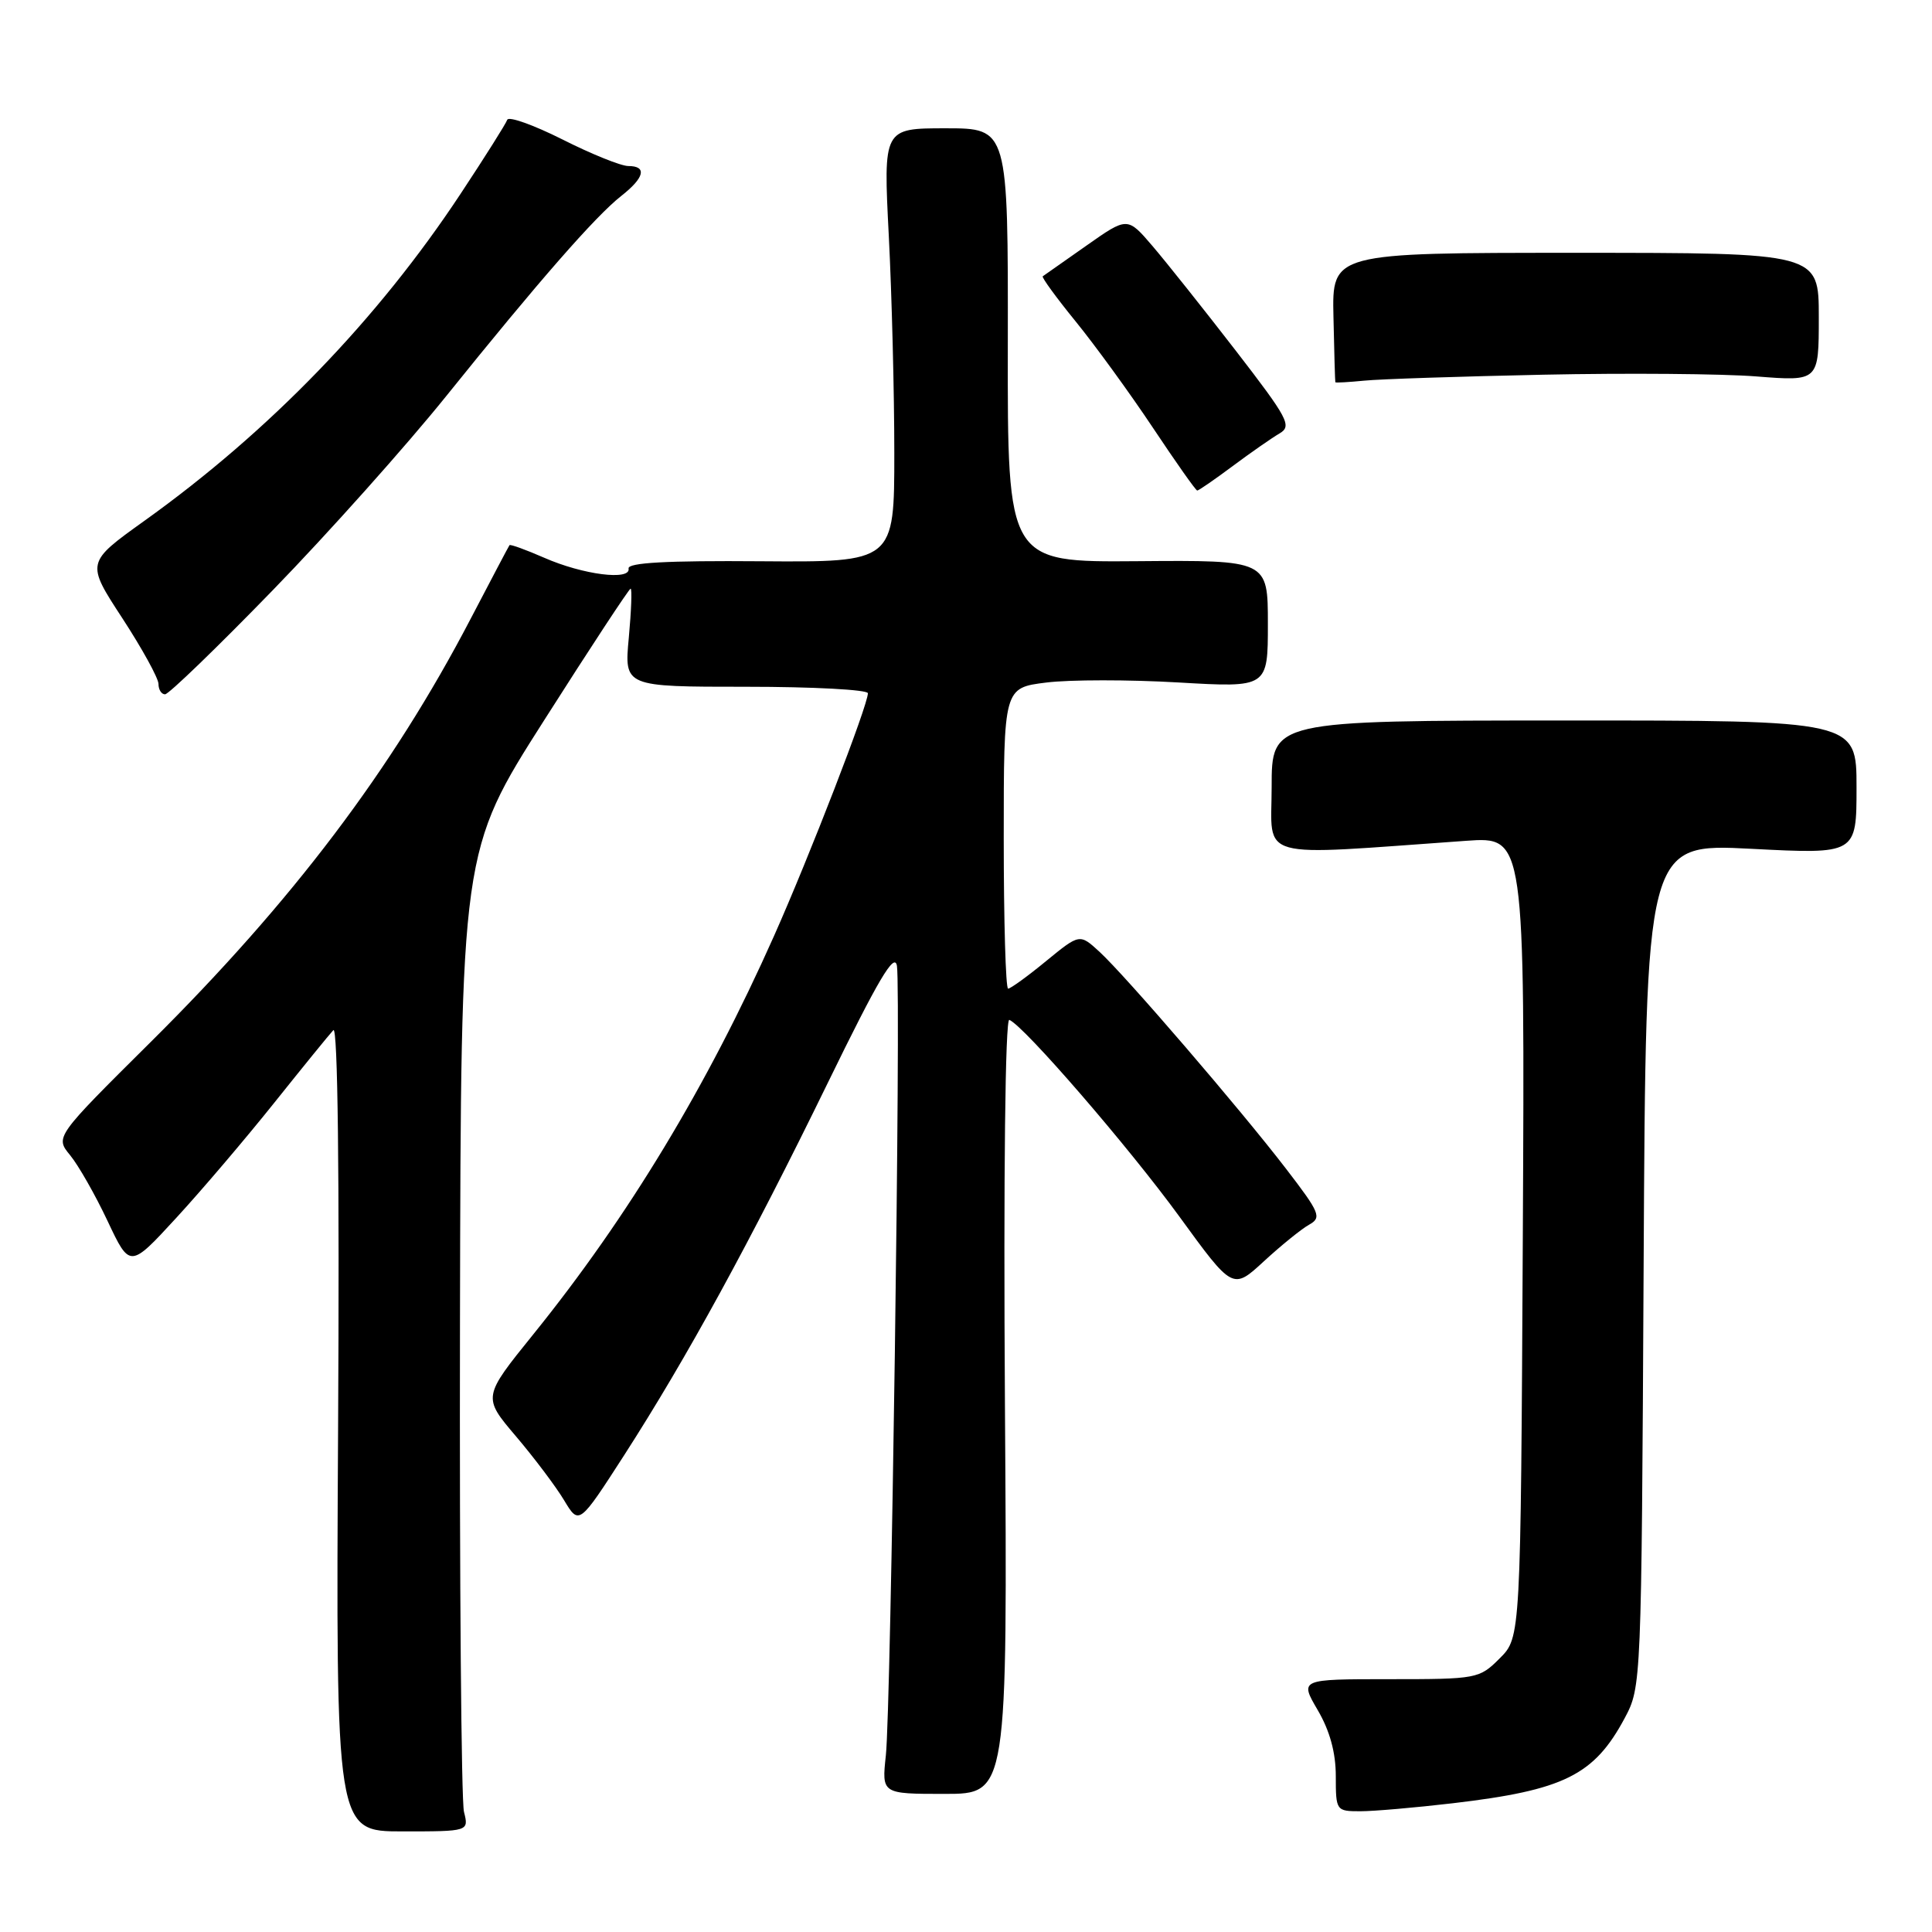 <?xml version="1.0" encoding="UTF-8" standalone="no"?>
<!DOCTYPE svg PUBLIC "-//W3C//DTD SVG 1.1//EN" "http://www.w3.org/Graphics/SVG/1.1/DTD/svg11.dtd" >
<svg xmlns="http://www.w3.org/2000/svg" xmlns:xlink="http://www.w3.org/1999/xlink" version="1.1" viewBox="0 0 256 256">
 <g >
 <path fill="currentColor"
d=" M 61.48 240.08 C 61.12 238.66 60.88 209.43 60.95 175.13 C 61.07 112.75 61.07 112.75 72.14 95.38 C 78.22 85.82 83.36 78.00 83.56 78.00 C 83.76 78.00 83.65 80.92 83.32 84.50 C 82.71 91.00 82.71 91.00 98.86 91.00 C 107.73 91.00 115.00 91.39 115.00 91.86 C 115.00 93.46 107.27 113.44 102.57 124.00 C 93.70 143.92 83.25 161.22 70.66 176.81 C 63.95 185.12 63.95 185.12 68.36 190.31 C 70.78 193.16 73.66 196.98 74.75 198.80 C 76.73 202.09 76.73 202.09 82.72 192.80 C 91.00 179.93 99.36 164.65 109.68 143.50 C 116.39 129.74 118.55 126.09 118.85 128.00 C 119.39 131.51 118.06 226.40 117.38 232.60 C 116.83 237.70 116.83 237.70 125.16 237.70 C 133.50 237.70 133.50 237.70 133.16 186.24 C 132.96 155.63 133.20 134.92 133.74 135.14 C 135.67 135.91 149.55 151.96 156.28 161.21 C 163.35 170.93 163.35 170.93 167.48 167.12 C 169.75 165.03 172.44 162.85 173.46 162.28 C 175.16 161.33 174.91 160.73 170.41 154.87 C 164.31 146.93 149.16 129.31 145.67 126.10 C 143.06 123.71 143.06 123.71 138.61 127.35 C 136.17 129.36 133.90 131.00 133.58 131.00 C 133.26 131.00 133.00 122.03 133.00 111.07 C 133.00 91.14 133.00 91.14 138.64 90.44 C 141.75 90.05 149.62 90.05 156.14 90.43 C 168.00 91.12 168.00 91.12 168.00 82.67 C 168.00 74.22 168.00 74.22 150.75 74.36 C 133.50 74.50 133.50 74.50 133.54 45.75 C 133.58 17.00 133.58 17.00 125.31 17.00 C 117.04 17.00 117.04 17.00 117.77 31.25 C 118.17 39.09 118.50 52.02 118.50 60.00 C 118.50 74.50 118.50 74.50 100.79 74.37 C 88.37 74.27 83.14 74.56 83.29 75.33 C 83.60 76.97 77.24 76.16 72.10 73.90 C 69.67 72.84 67.61 72.09 67.51 72.24 C 67.40 72.38 65.09 76.78 62.36 82.00 C 51.93 102.00 38.74 119.44 19.97 138.07 C 7.30 150.65 7.30 150.65 9.29 153.07 C 10.39 154.41 12.62 158.32 14.25 161.78 C 17.21 168.06 17.21 168.06 23.36 161.37 C 26.74 157.70 32.59 150.82 36.36 146.10 C 40.14 141.37 43.65 137.05 44.17 136.50 C 44.76 135.88 44.99 155.59 44.80 189.08 C 44.50 242.67 44.50 242.67 53.32 242.67 C 62.13 242.67 62.13 242.67 61.48 240.08 Z  M 192.50 238.94 C 207.23 237.21 211.23 235.23 215.28 227.66 C 217.49 223.52 217.50 223.18 217.79 167.62 C 218.08 111.75 218.08 111.75 232.04 112.47 C 246.00 113.19 246.00 113.19 246.00 104.32 C 246.00 95.46 246.00 95.46 207.25 95.47 C 168.50 95.48 168.50 95.48 168.50 104.29 C 168.50 114.10 166.01 113.41 194.28 111.41 C 202.05 110.86 202.05 110.86 201.78 163.91 C 201.50 216.96 201.50 216.96 198.73 219.73 C 196.01 222.45 195.72 222.50 184.08 222.50 C 172.21 222.50 172.21 222.50 174.60 226.59 C 176.20 229.32 177.00 232.22 177.00 235.34 C 177.00 239.93 177.05 240.00 180.25 240.00 C 182.04 240.00 187.55 239.52 192.50 238.94 Z  M 36.12 78.23 C 43.48 70.66 53.83 59.07 59.13 52.48 C 71.34 37.30 78.89 28.66 82.31 25.97 C 85.41 23.54 85.77 22.00 83.25 22.00 C 82.29 22.00 78.35 20.41 74.51 18.47 C 70.66 16.54 67.38 15.37 67.21 15.88 C 67.04 16.38 64.27 20.78 61.05 25.65 C 50.03 42.34 35.71 57.15 19.12 69.02 C 11.40 74.55 11.40 74.55 16.20 81.90 C 18.84 85.95 21.00 89.88 21.00 90.63 C 21.00 91.38 21.39 92.00 21.87 92.00 C 22.35 92.00 28.76 85.81 36.12 78.23 Z  M 163.35 61.75 C 165.75 59.96 168.54 58.02 169.55 57.43 C 171.22 56.45 170.69 55.46 163.72 46.43 C 159.50 40.97 154.55 34.75 152.72 32.61 C 149.39 28.72 149.39 28.72 143.95 32.55 C 140.95 34.66 138.35 36.48 138.17 36.61 C 137.99 36.73 139.95 39.42 142.52 42.58 C 145.10 45.75 149.71 52.09 152.76 56.67 C 155.81 61.25 158.45 65.00 158.64 65.00 C 158.83 65.00 160.95 63.54 163.35 61.75 Z  M 204.50 49.65 C 215.50 49.42 228.21 49.52 232.75 49.88 C 241.00 50.53 241.00 50.53 241.00 42.02 C 241.00 33.50 241.00 33.50 208.75 33.50 C 176.50 33.50 176.50 33.50 176.69 42.00 C 176.79 46.67 176.90 50.57 176.94 50.65 C 176.97 50.74 178.69 50.64 180.75 50.44 C 182.81 50.23 193.50 49.88 204.50 49.65 Z "/>
</g>
</svg>